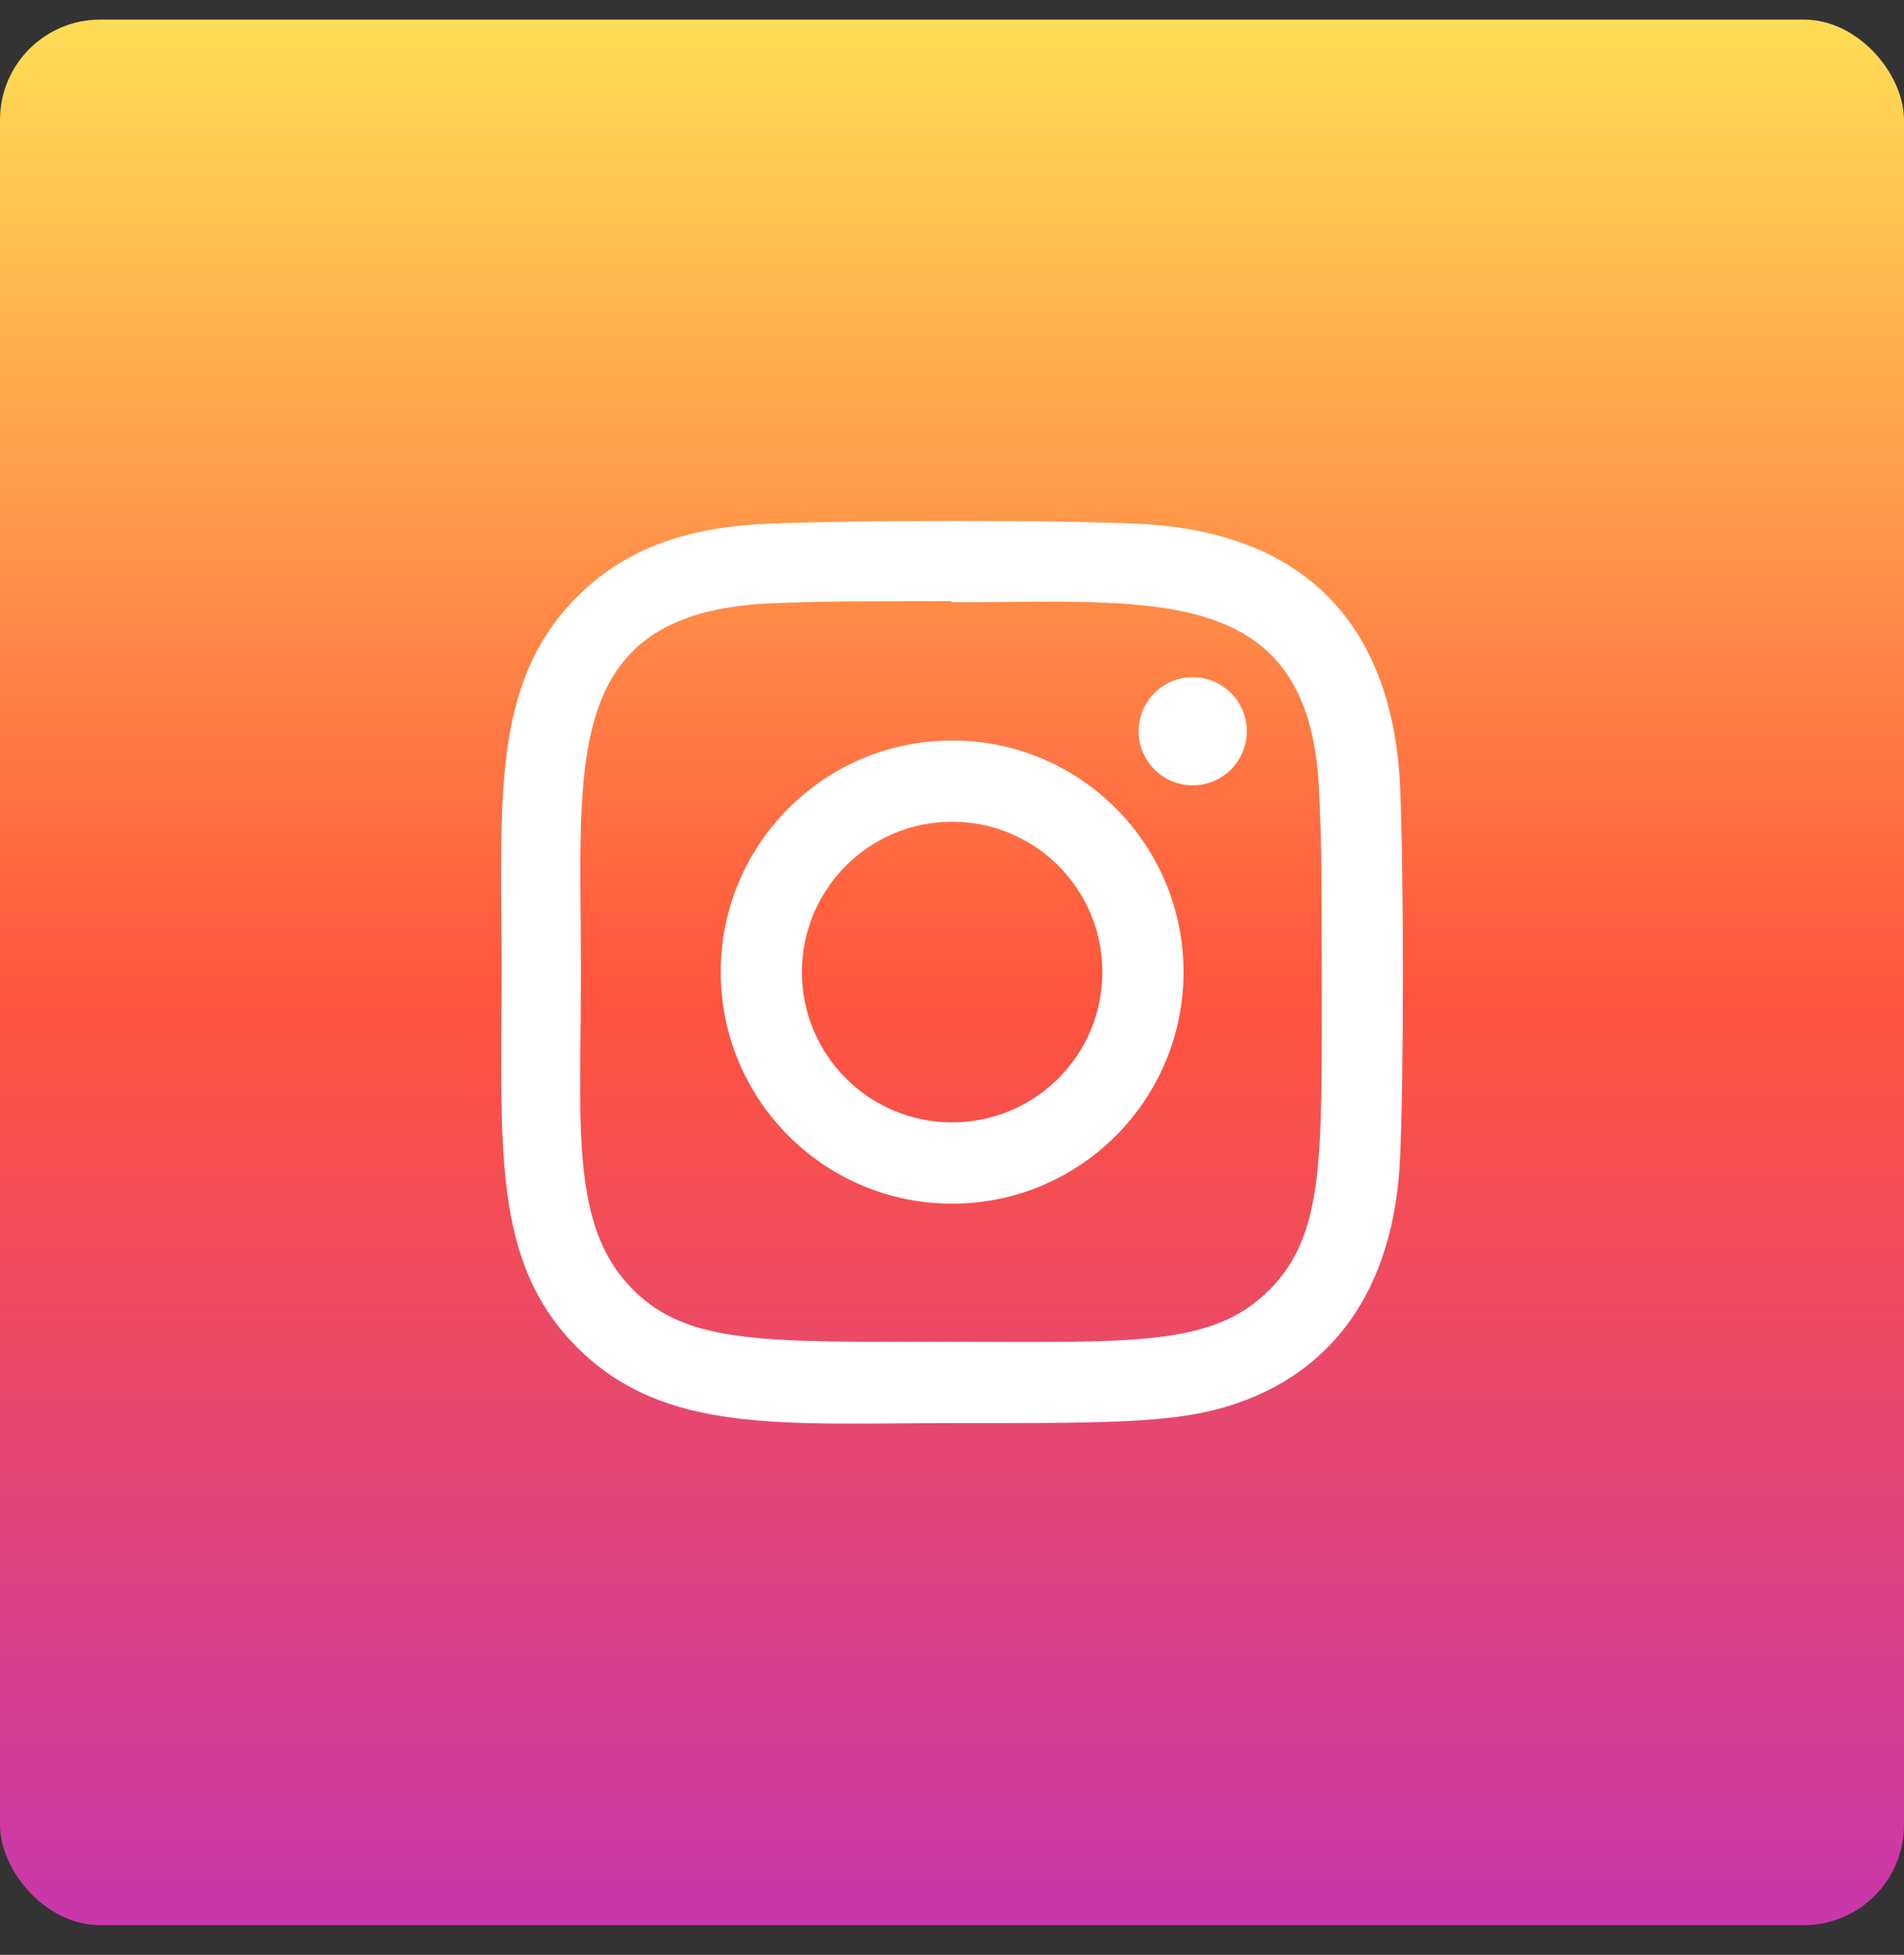<svg width="38" height="39" viewBox="0 0 38 39" fill="none" xmlns="http://www.w3.org/2000/svg">
<rect x="0" y="0" width="38" height="39" fill="#333333" stroke="none"/>
<rect y="0.391" width="38" height="38.017" rx="2" fill="url(#paint0_linear)"/>
<g clip-path="url(#clip0)">
<path d="M19.003 14.773C16.451 14.773 14.384 16.842 14.384 19.393C14.384 21.947 16.453 24.014 19.003 24.014C21.555 24.014 23.621 21.944 23.621 19.393C23.621 16.84 21.553 14.773 19.003 14.773ZM19.003 22.392C17.346 22.392 16.005 21.05 16.005 19.393C16.005 17.736 17.347 16.394 19.003 16.394C20.659 16.394 22.001 17.736 22.001 19.393C22.001 21.05 20.66 22.392 19.003 22.392Z" fill="white"/>
<path d="M22.711 10.45C21.055 10.373 16.953 10.377 15.296 10.45C13.839 10.518 12.555 10.87 11.519 11.906C9.788 13.638 10.009 15.972 10.009 19.394C10.009 22.897 9.814 25.177 11.519 26.882C13.257 28.62 15.623 28.392 19.003 28.392C22.471 28.392 23.668 28.395 24.894 27.92C26.561 27.272 27.82 25.781 27.943 23.103C28.021 21.446 28.016 17.343 27.943 15.685C27.794 12.523 26.099 10.606 22.711 10.45ZM25.332 25.736C24.197 26.872 22.623 26.77 18.981 26.77C15.231 26.77 13.727 26.826 12.63 25.725C11.367 24.467 11.595 22.446 11.595 19.382C11.595 15.237 11.17 12.251 15.329 12.038C16.284 12.004 16.565 11.993 18.971 11.993L19.004 12.015C23.001 12.015 26.137 11.597 26.325 15.757C26.368 16.706 26.378 16.991 26.378 19.393C26.377 23.102 26.447 24.615 25.332 25.736Z" fill="white"/>
<path d="M23.804 15.668C24.4 15.668 24.884 15.185 24.884 14.589C24.884 13.993 24.4 13.51 23.804 13.51C23.208 13.51 22.725 13.993 22.725 14.589C22.725 15.185 23.208 15.668 23.804 15.668Z" fill="white"/>
</g>
<defs>
<linearGradient id="paint0_linear" x1="19" y1="0.391" x2="19" y2="38.407" gradientUnits="userSpaceOnUse">
<stop stop-color="#FFDD55"/>
<stop offset="0.516" stop-color="#FF543E"/>
<stop offset="1" stop-color="#C837AB"/>
</linearGradient>
<clipPath id="clip0">
<rect width="18" height="18.008" fill="white" transform="translate(10 10.393)"/>
</clipPath>
</defs>
</svg>
